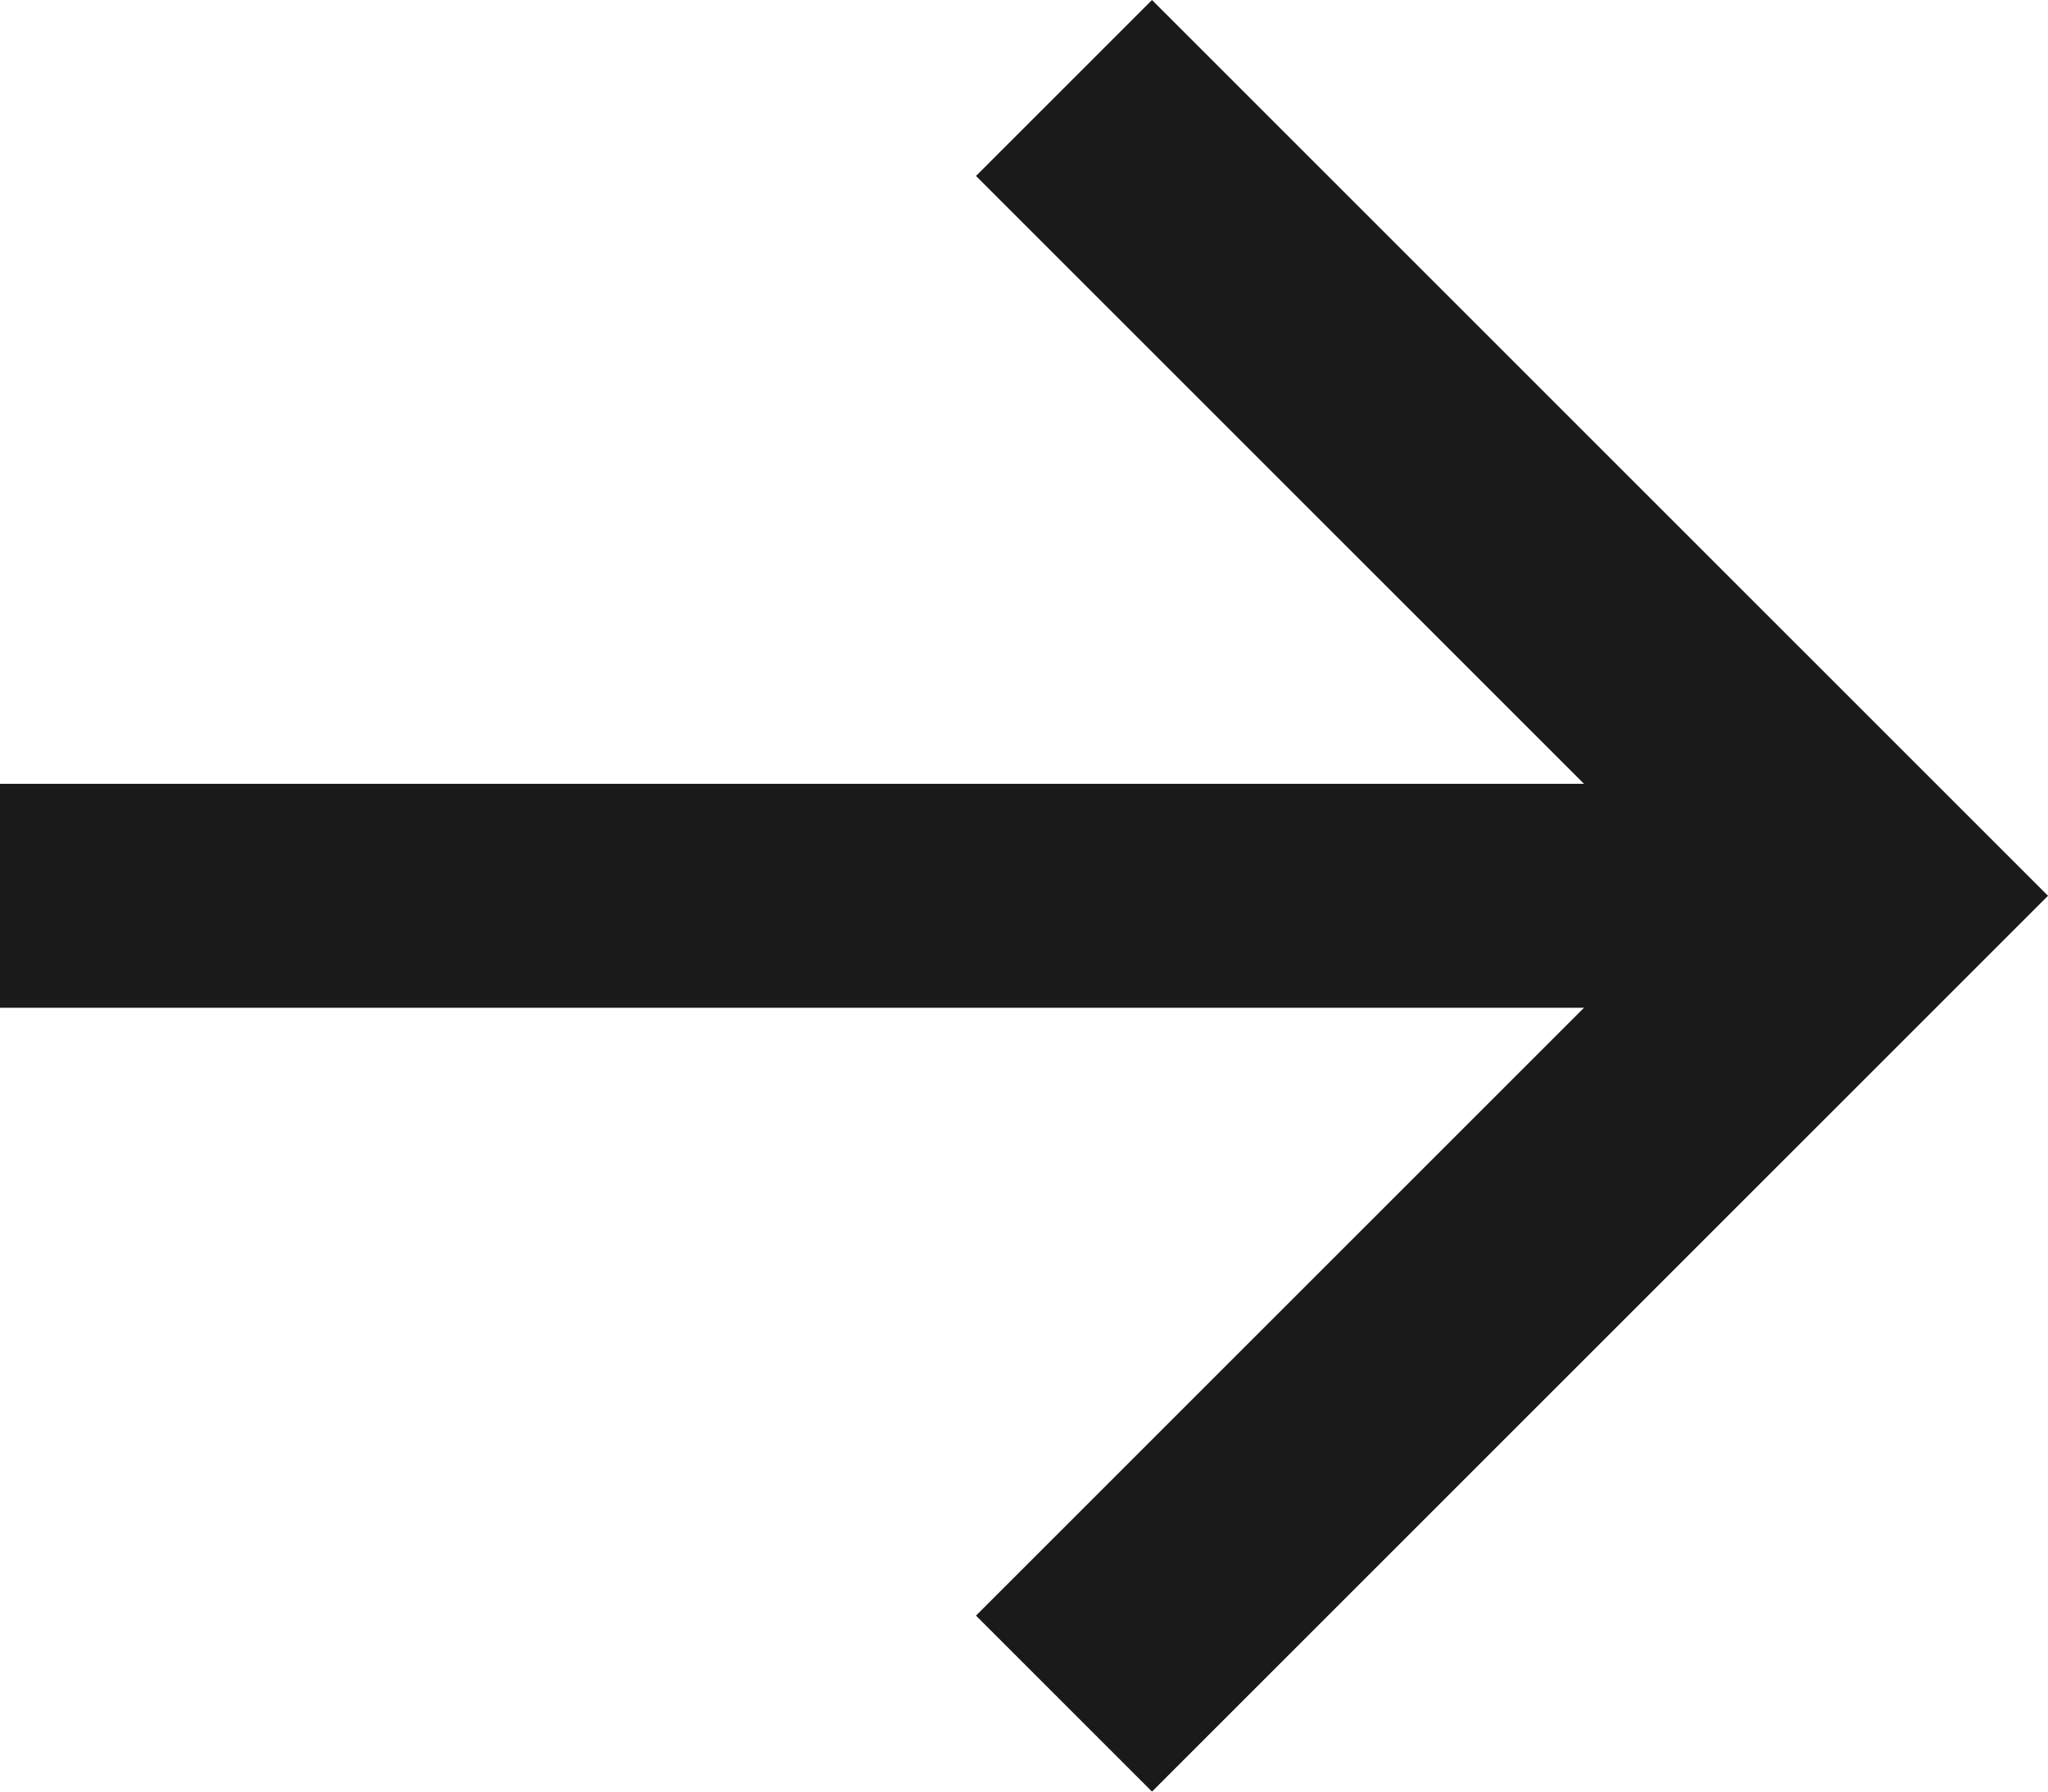 <svg width="64" height="56" viewBox="0 0 64 56" fill="none" xmlns="http://www.w3.org/2000/svg">
<path d="M-3.0598e-07 31.5L0 24.5L56.5 24.5L56.5 31.5L-3.0598e-07 31.5Z" fill="#1A1A1A"/>
<path d="M64 28L36 -1.22392e-06L30.5 5.5L53 28L30.5 50.5L36 56L64 28Z" fill="#1A1A1A"/>
</svg>
